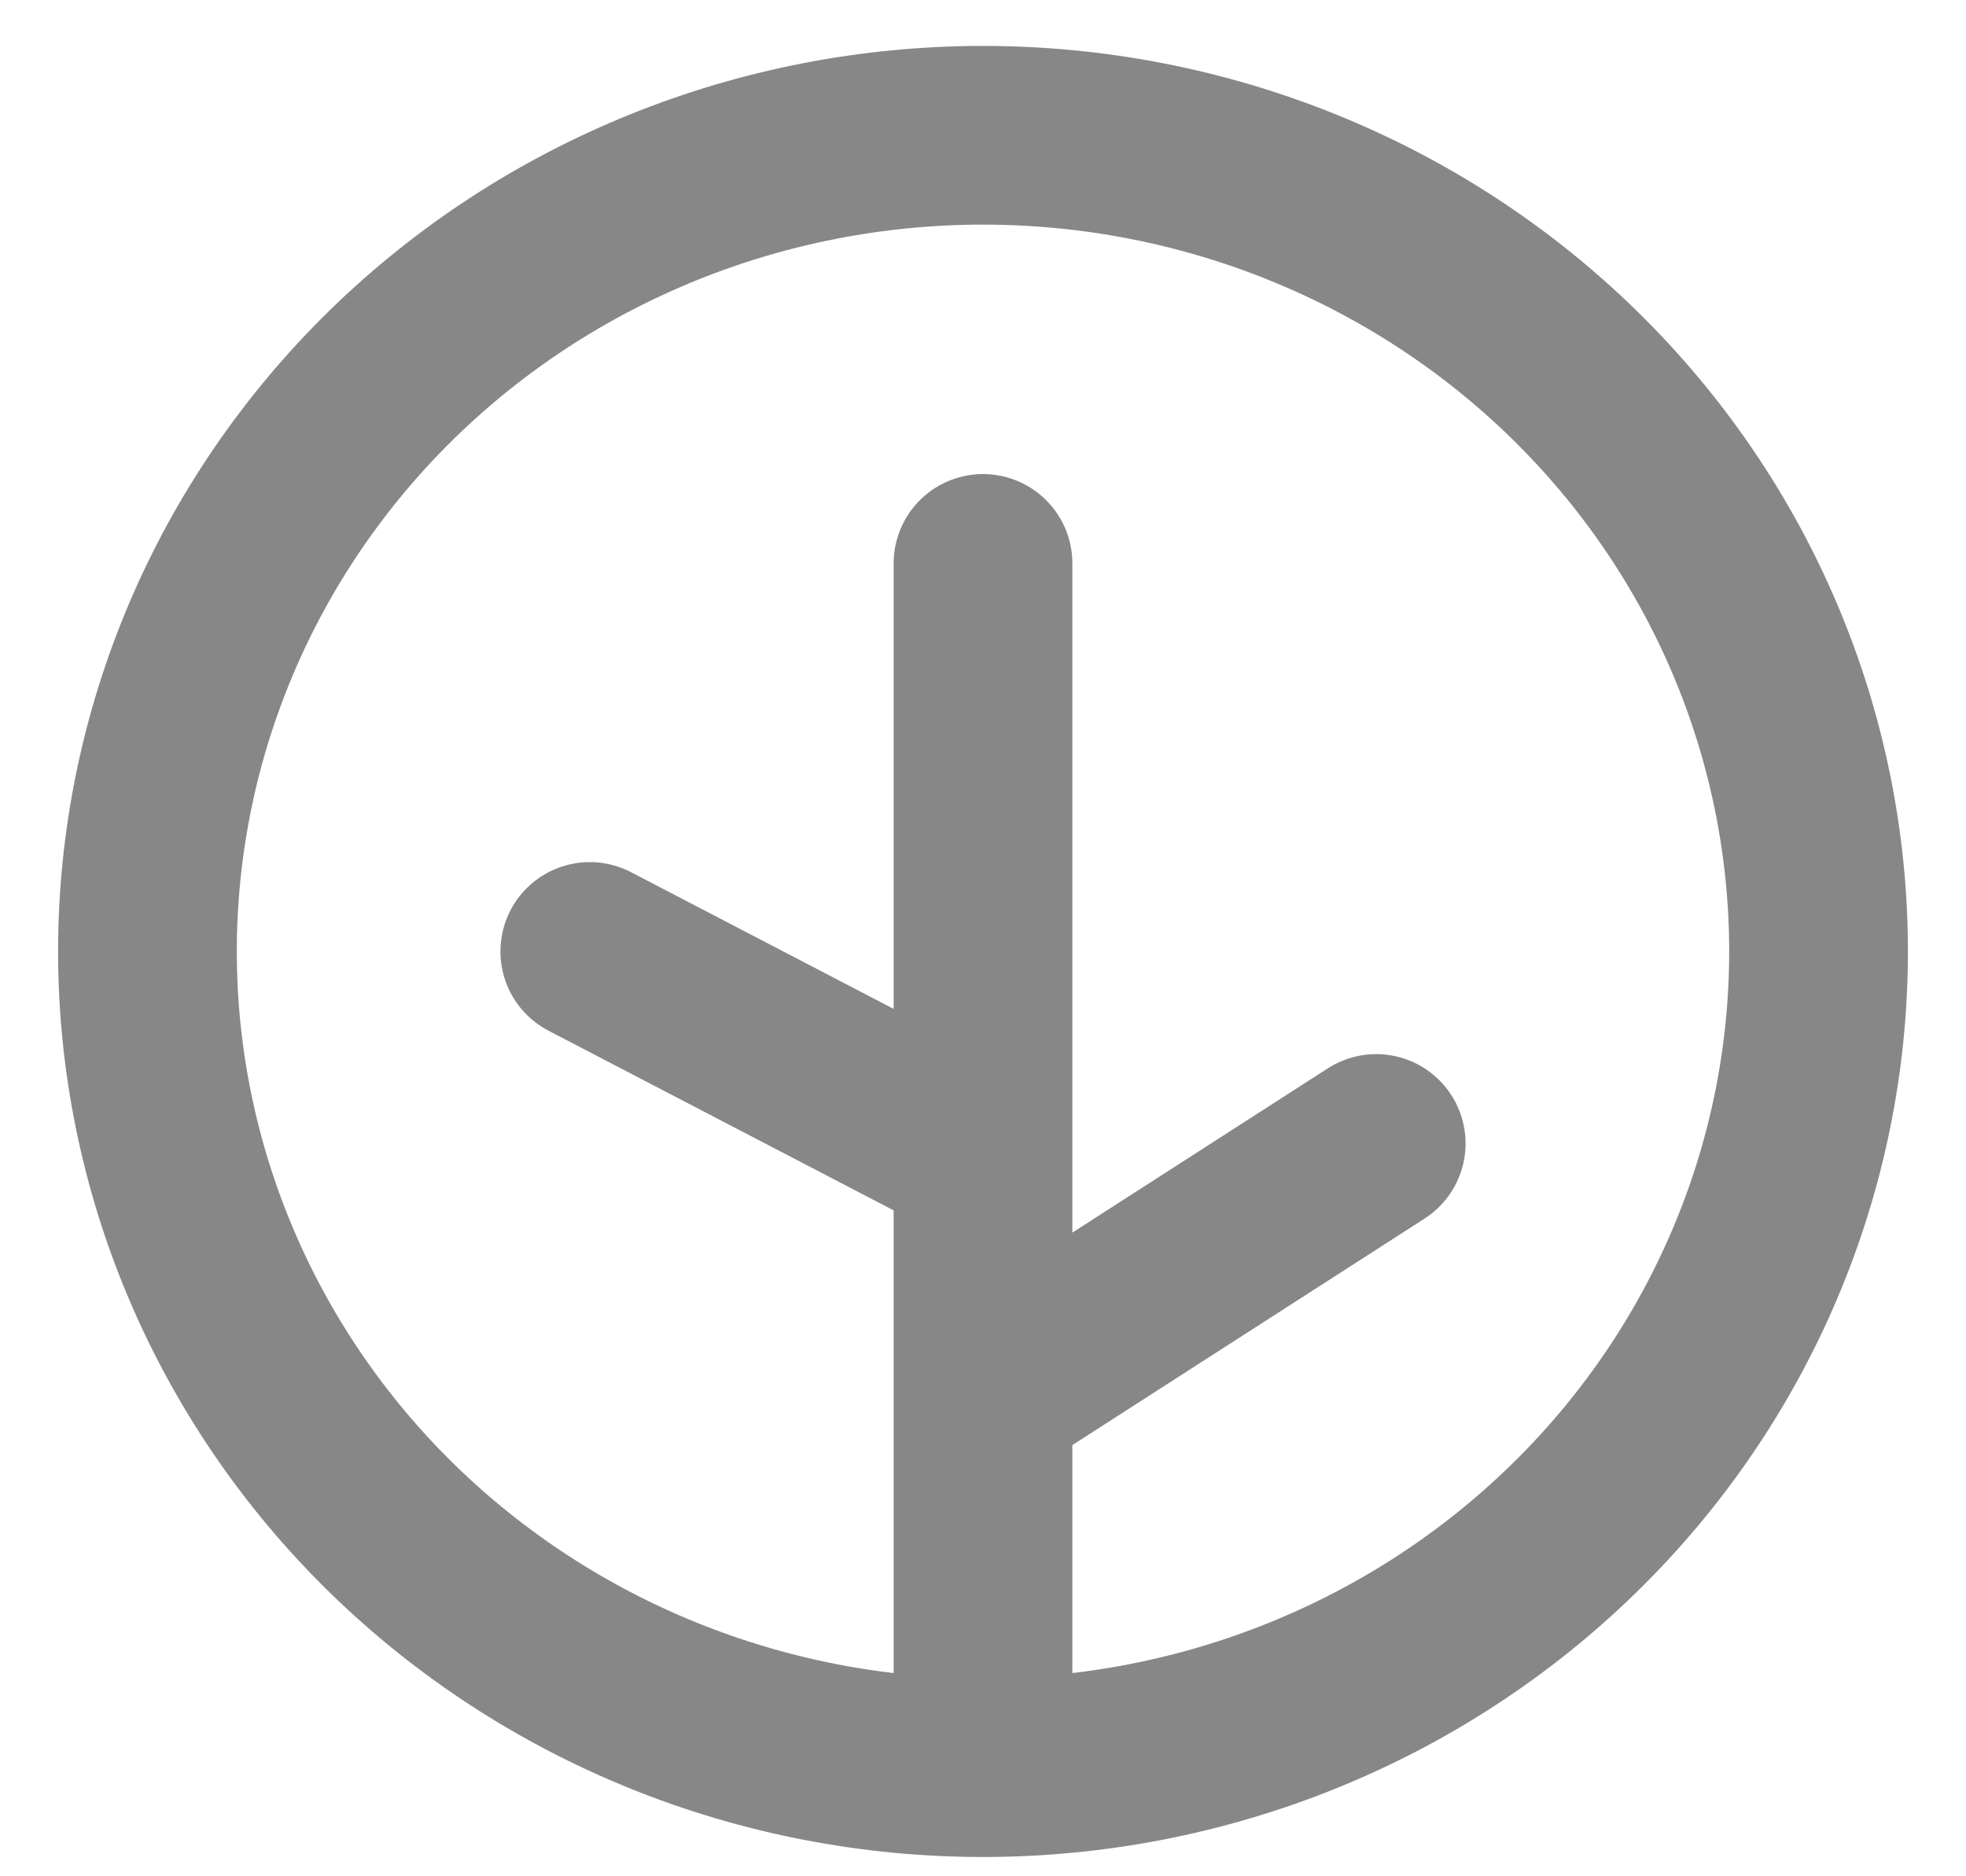 <svg width="22" height="21" viewBox="0 0 22 21" fill="none" xmlns="http://www.w3.org/2000/svg">
<path d="M11 6.306V19.578M6.6 10.649L11 12.94M15.4 12.798L11 15.628M11 19.784C13.48 19.784 15.858 18.821 17.611 17.108C19.365 15.395 20.35 13.071 20.35 10.649C20.35 8.226 19.365 5.902 17.611 4.189C15.858 2.476 13.48 1.514 11 1.514C8.52 1.514 6.142 2.476 4.388 4.189C2.635 5.902 1.65 8.226 1.65 10.649C1.65 13.071 2.635 15.395 4.388 17.108C6.142 18.821 8.52 19.784 11 19.784Z" stroke="#878787" stroke-width="2" stroke-linecap="round"/>
</svg>
